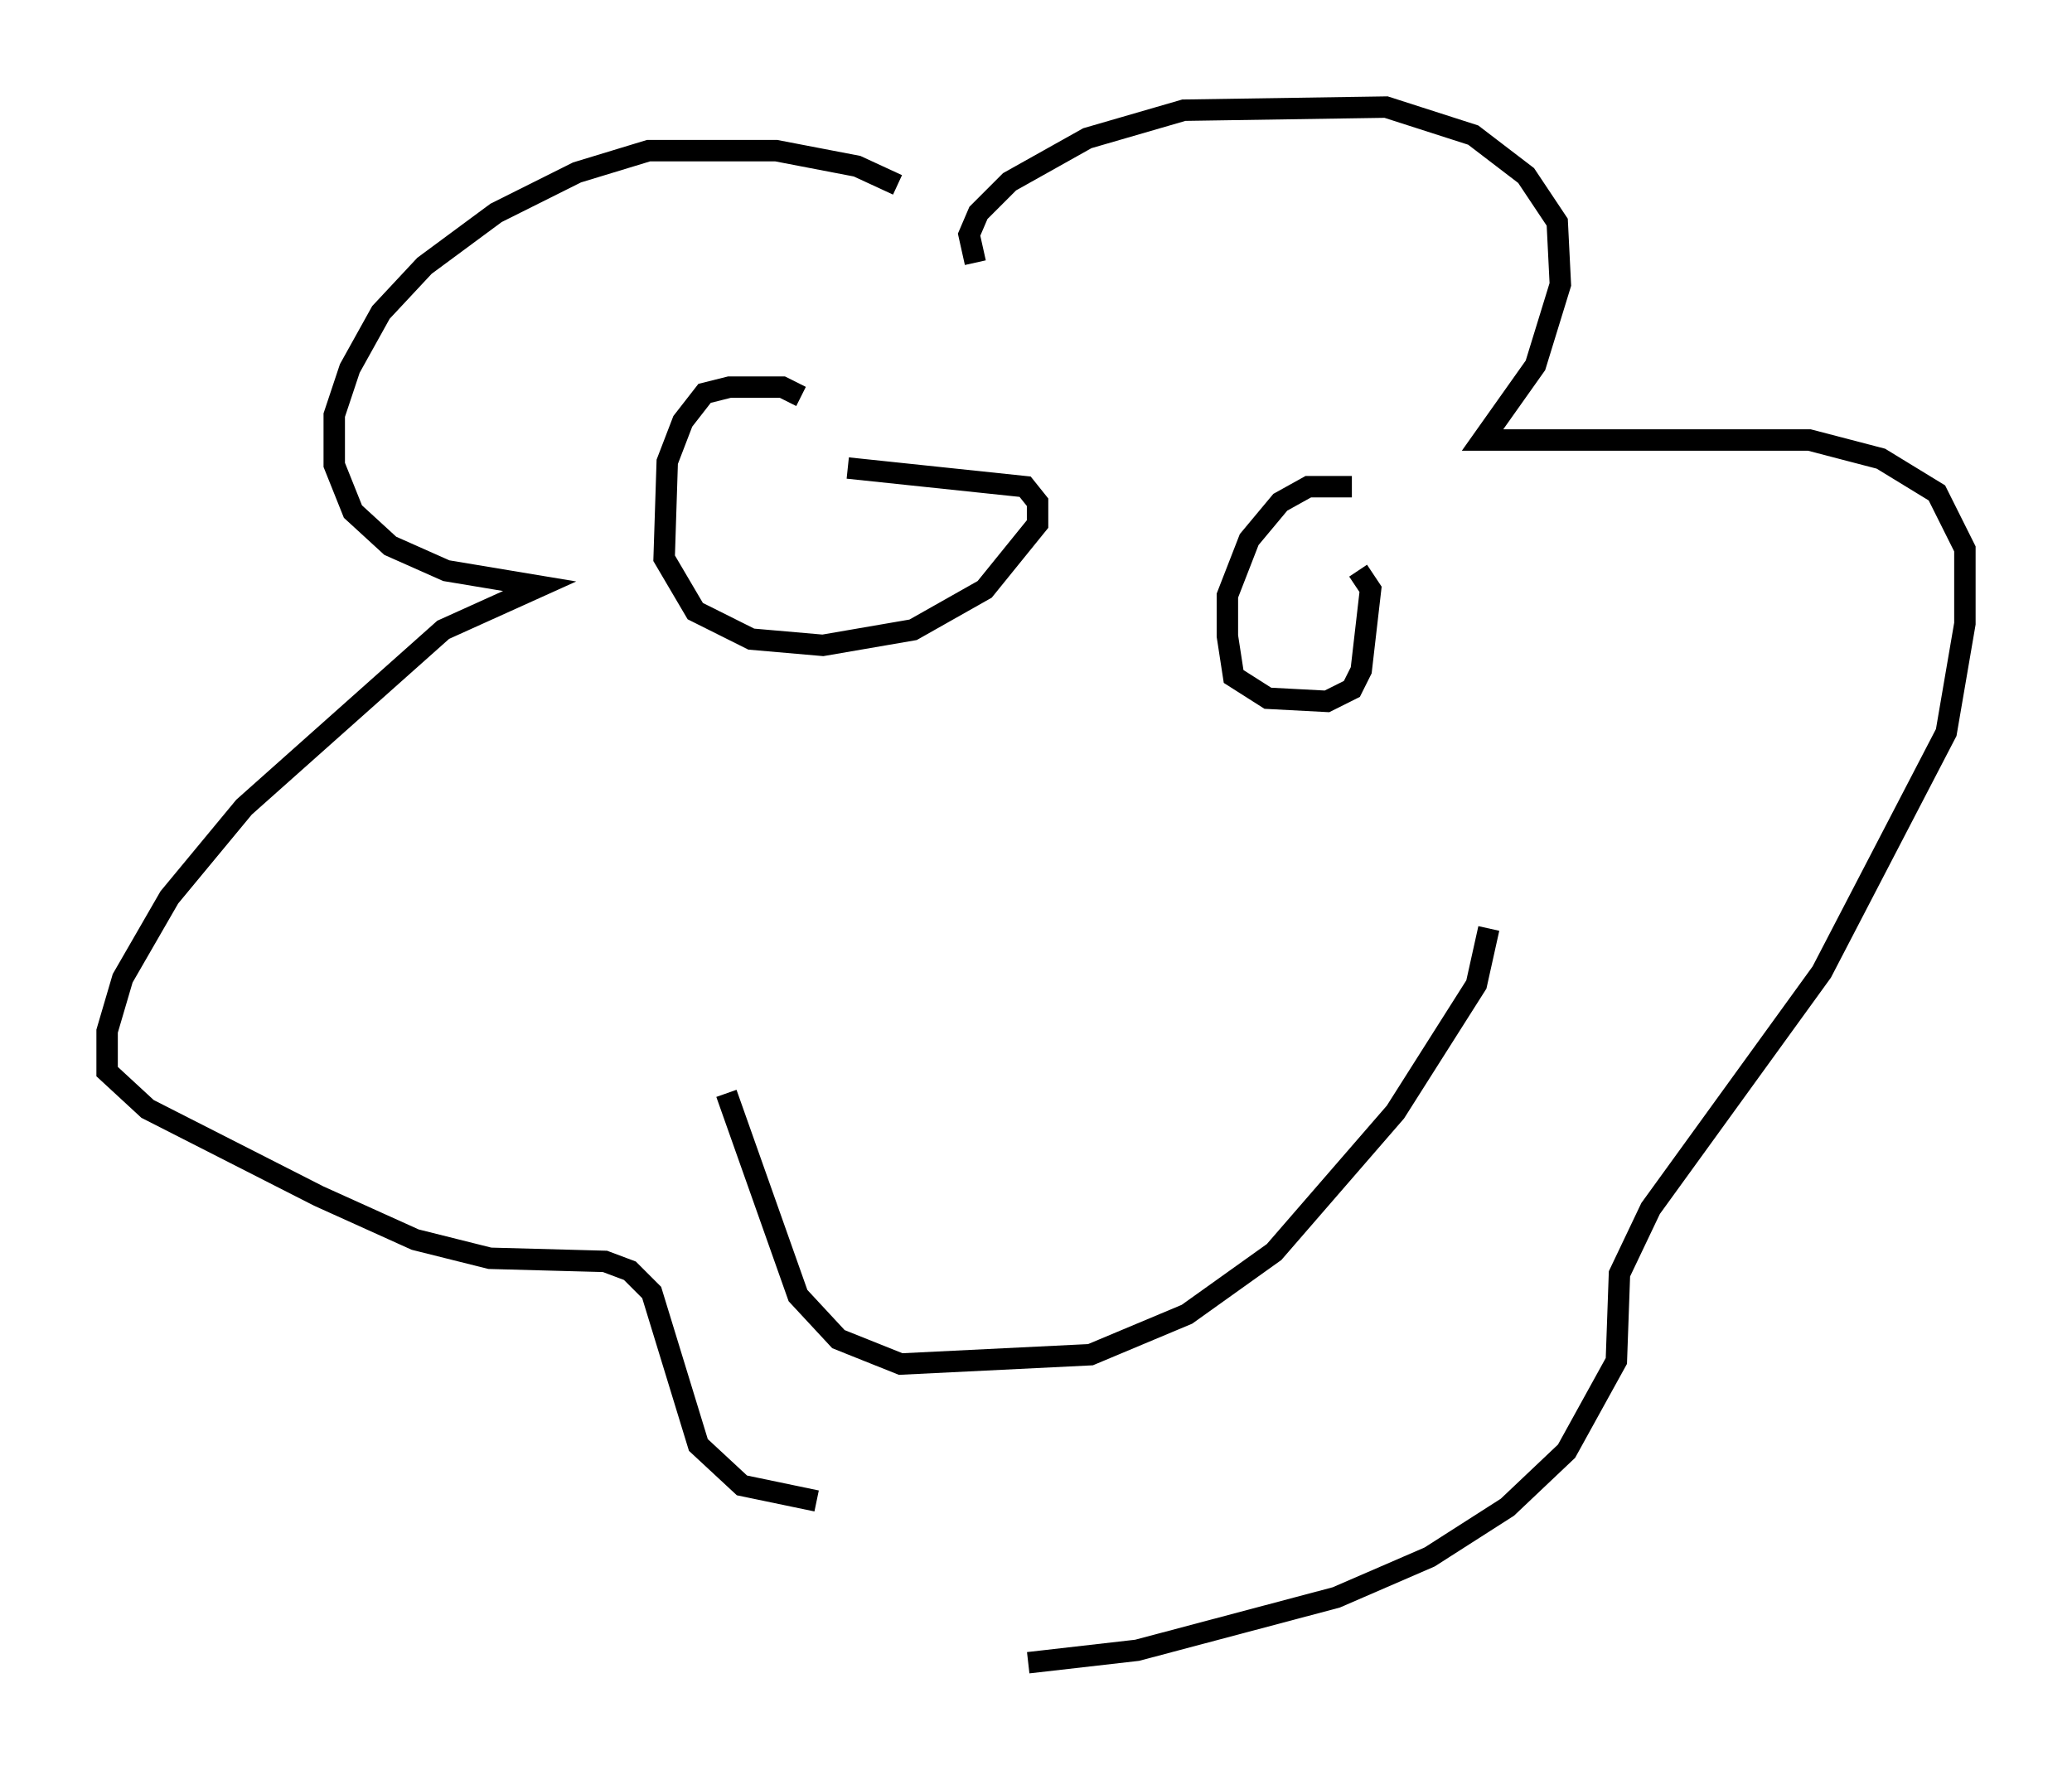 <?xml version="1.0" encoding="utf-8" ?>
<svg baseProfile="full" height="82.626" version="1.1" width="96.715" xmlns="http://www.w3.org/2000/svg" xmlns:ev="http://www.w3.org/2001/xml-events" xmlns:xlink="http://www.w3.org/1999/xlink"><defs /><rect fill="white" height="82.626" width="96.715" x="0" y="0" /><path d="M41.458, 10.229 m0.436, -1.598 l-1.888, -0.872 -3.777, -0.726 l-5.955, 0.0 -3.341, 1.017 l-3.777, 1.888 -3.341, 2.469 l-2.034, 2.179 -1.453, 2.615 l-0.726, 2.179 0.0, 2.324 l0.872, 2.179 1.743, 1.598 l2.615, 1.162 4.358, 0.726 l-4.503, 2.034 -9.296, 8.279 l-3.486, 4.212 -2.179, 3.777 l-0.726, 2.469 0.0, 1.888 l1.888, 1.743 7.989, 4.067 l4.503, 2.034 3.486, 0.872 l5.374, 0.145 1.162, 0.436 l1.017, 1.017 2.179, 7.117 l2.034, 1.888 3.486, 0.726 m7.408, -57.81 l-0.291, -1.307 0.436, -1.017 l1.453, -1.453 3.631, -2.034 l4.503, -1.307 9.441, -0.145 l4.067, 1.307 2.469, 1.888 l1.453, 2.179 0.145, 2.905 l-1.162, 3.777 -2.469, 3.486 l15.251, 0.0 3.341, 0.872 l2.615, 1.598 1.307, 2.615 l0.0, 3.486 -0.872, 5.084 l-5.81, 11.184 -7.989, 11.039 l-1.453, 3.05 -0.145, 4.067 l-2.324, 4.212 -2.76, 2.615 l-3.631, 2.324 -4.358, 1.888 l-9.296, 2.469 -5.084, 0.581 m-10.603, -59.117 l-0.872, -0.436 -2.469, 0.0 l-1.162, 0.291 -1.017, 1.307 l-0.726, 1.888 -0.145, 4.503 l1.453, 2.469 2.615, 1.307 l3.341, 0.291 4.212, -0.726 l3.341, -1.888 2.469, -3.05 l0.0, -1.017 -0.581, -0.726 l-8.279, -0.872 m23.531, 0.872 l-2.034, 0.0 -1.307, 0.726 l-1.453, 1.743 -1.017, 2.615 l0.0, 1.888 0.291, 1.888 l1.598, 1.017 2.76, 0.145 l1.162, -0.581 0.436, -0.872 l0.436, -3.777 -0.581, -0.872 m-29.486, 24.402 l3.341, 9.441 1.888, 2.034 l2.905, 1.162 8.86, -0.436 l4.503, -1.888 4.067, -2.905 l5.665, -6.536 3.777, -5.955 l0.581, -2.615 " fill="none" stroke="black" stroke-width="1" /></svg>